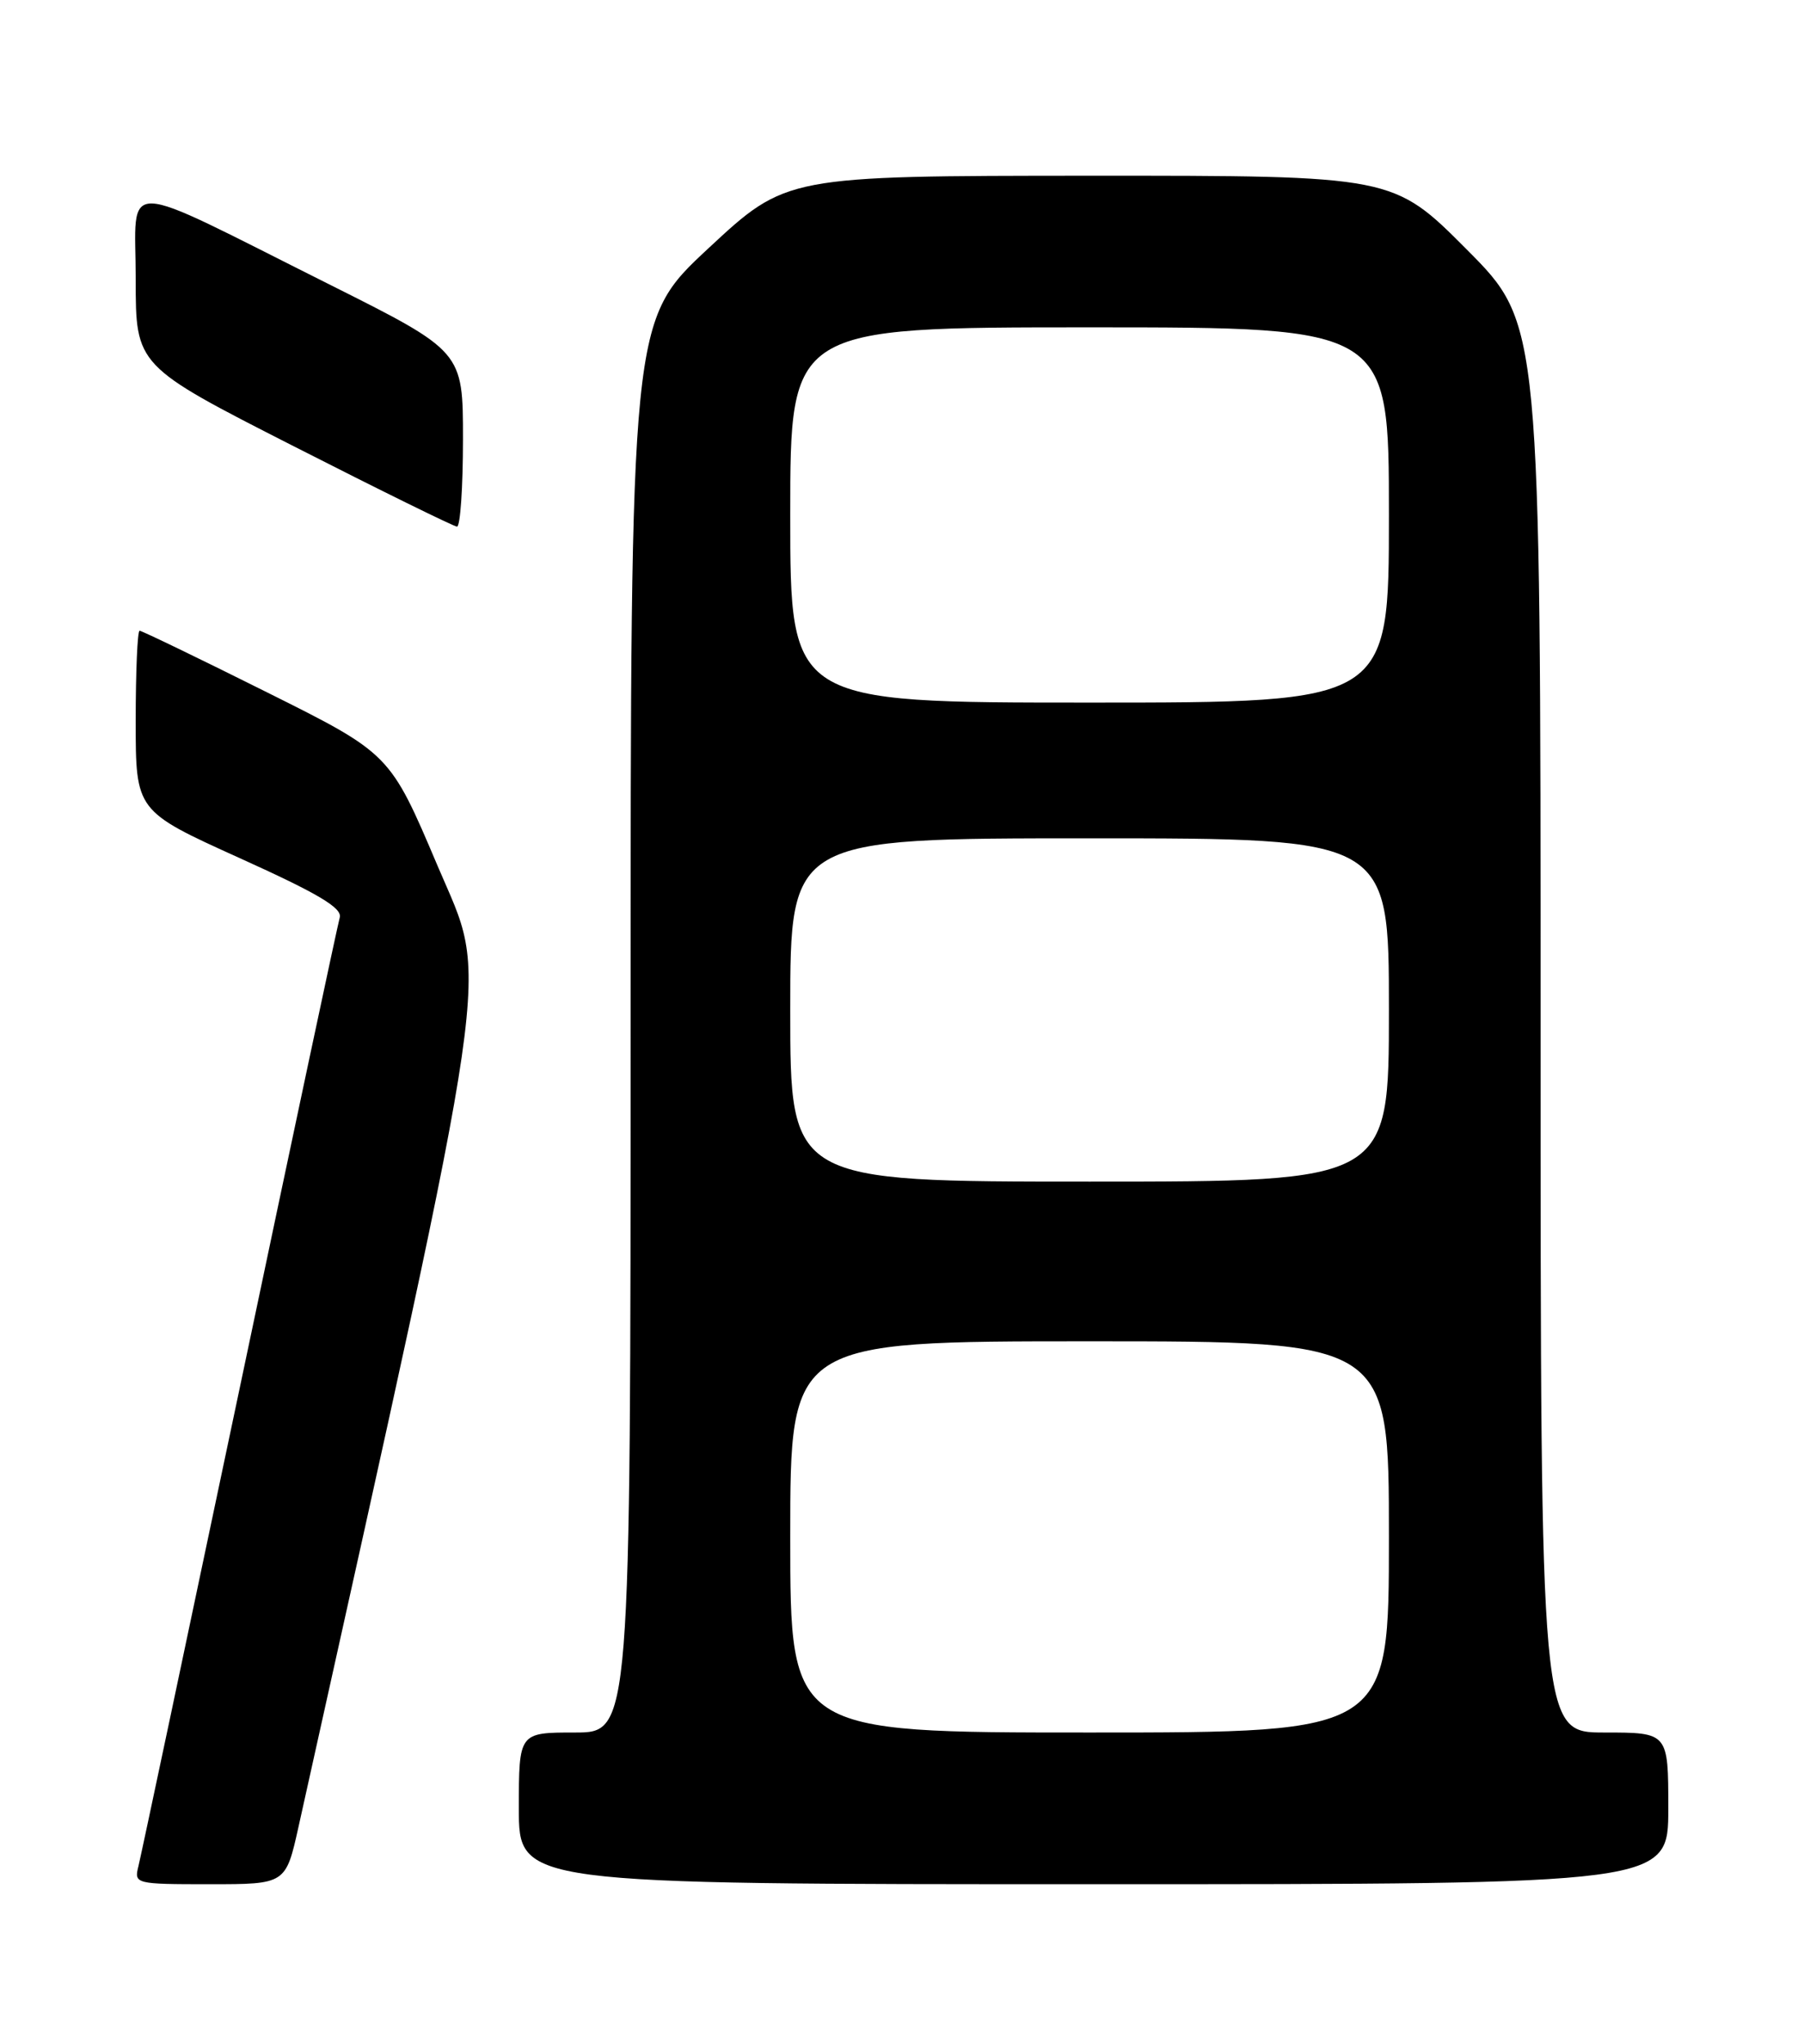 <?xml version="1.0" encoding="UTF-8" standalone="no"?>
<!DOCTYPE svg PUBLIC "-//W3C//DTD SVG 1.1//EN" "http://www.w3.org/Graphics/SVG/1.1/DTD/svg11.dtd" >
<svg xmlns="http://www.w3.org/2000/svg" xmlns:xlink="http://www.w3.org/1999/xlink" version="1.1" viewBox="0 0 226 256">
 <g >
 <path fill="currentColor"
d=" M 37.41 228.75 C 62.24 116.93 61.27 123.64 54.82 108.45 C 48.86 94.40 48.86 94.40 33.42 86.70 C 24.93 82.46 17.76 79.00 17.49 79.00 C 17.22 79.00 17.00 84.08 17.00 90.29 C 17.00 101.58 17.00 101.58 30.01 107.47 C 39.88 111.93 42.91 113.73 42.56 114.93 C 42.31 115.79 36.65 142.38 30.00 174.00 C 23.34 205.62 17.65 232.51 17.34 233.75 C 16.79 235.96 16.93 236.00 26.29 236.00 C 35.80 236.00 35.80 236.00 37.41 228.75 Z  M 209.00 226.50 C 209.00 217.00 209.00 217.00 201.00 217.00 C 193.00 217.00 193.00 217.00 193.00 128.77 C 193.00 40.54 193.00 40.54 183.77 31.27 C 174.54 22.00 174.54 22.00 136.52 22.01 C 98.50 22.03 98.50 22.03 88.75 31.10 C 79.00 40.17 79.00 40.17 79.00 128.58 C 79.00 217.00 79.00 217.00 72.00 217.00 C 65.00 217.00 65.00 217.00 65.00 226.50 C 65.00 236.00 65.00 236.00 137.00 236.00 C 209.00 236.00 209.00 236.00 209.00 226.50 Z  M 58.00 55.01 C 58.00 44.01 58.00 44.01 41.23 35.61 C 14.40 22.18 17.00 22.26 17.00 34.96 C 17.00 45.81 17.00 45.81 36.75 55.87 C 47.61 61.40 56.84 65.94 57.25 65.96 C 57.66 65.98 58.00 61.05 58.00 55.01 Z  M 99.00 192.50 C 99.00 168.00 99.00 168.00 136.50 168.00 C 174.00 168.00 174.00 168.00 174.00 192.50 C 174.00 217.00 174.00 217.00 136.50 217.00 C 99.00 217.00 99.00 217.00 99.00 192.50 Z  M 99.00 126.50 C 99.00 105.00 99.00 105.00 136.50 105.00 C 174.00 105.00 174.00 105.00 174.00 126.50 C 174.00 148.00 174.00 148.00 136.50 148.00 C 99.00 148.00 99.00 148.00 99.00 126.50 Z  M 99.00 64.50 C 99.00 41.00 99.00 41.00 136.50 41.00 C 174.00 41.00 174.00 41.00 174.00 64.50 C 174.00 88.00 174.00 88.00 136.50 88.00 C 99.00 88.00 99.00 88.00 99.00 64.50 Z "/>
</g>
</svg>